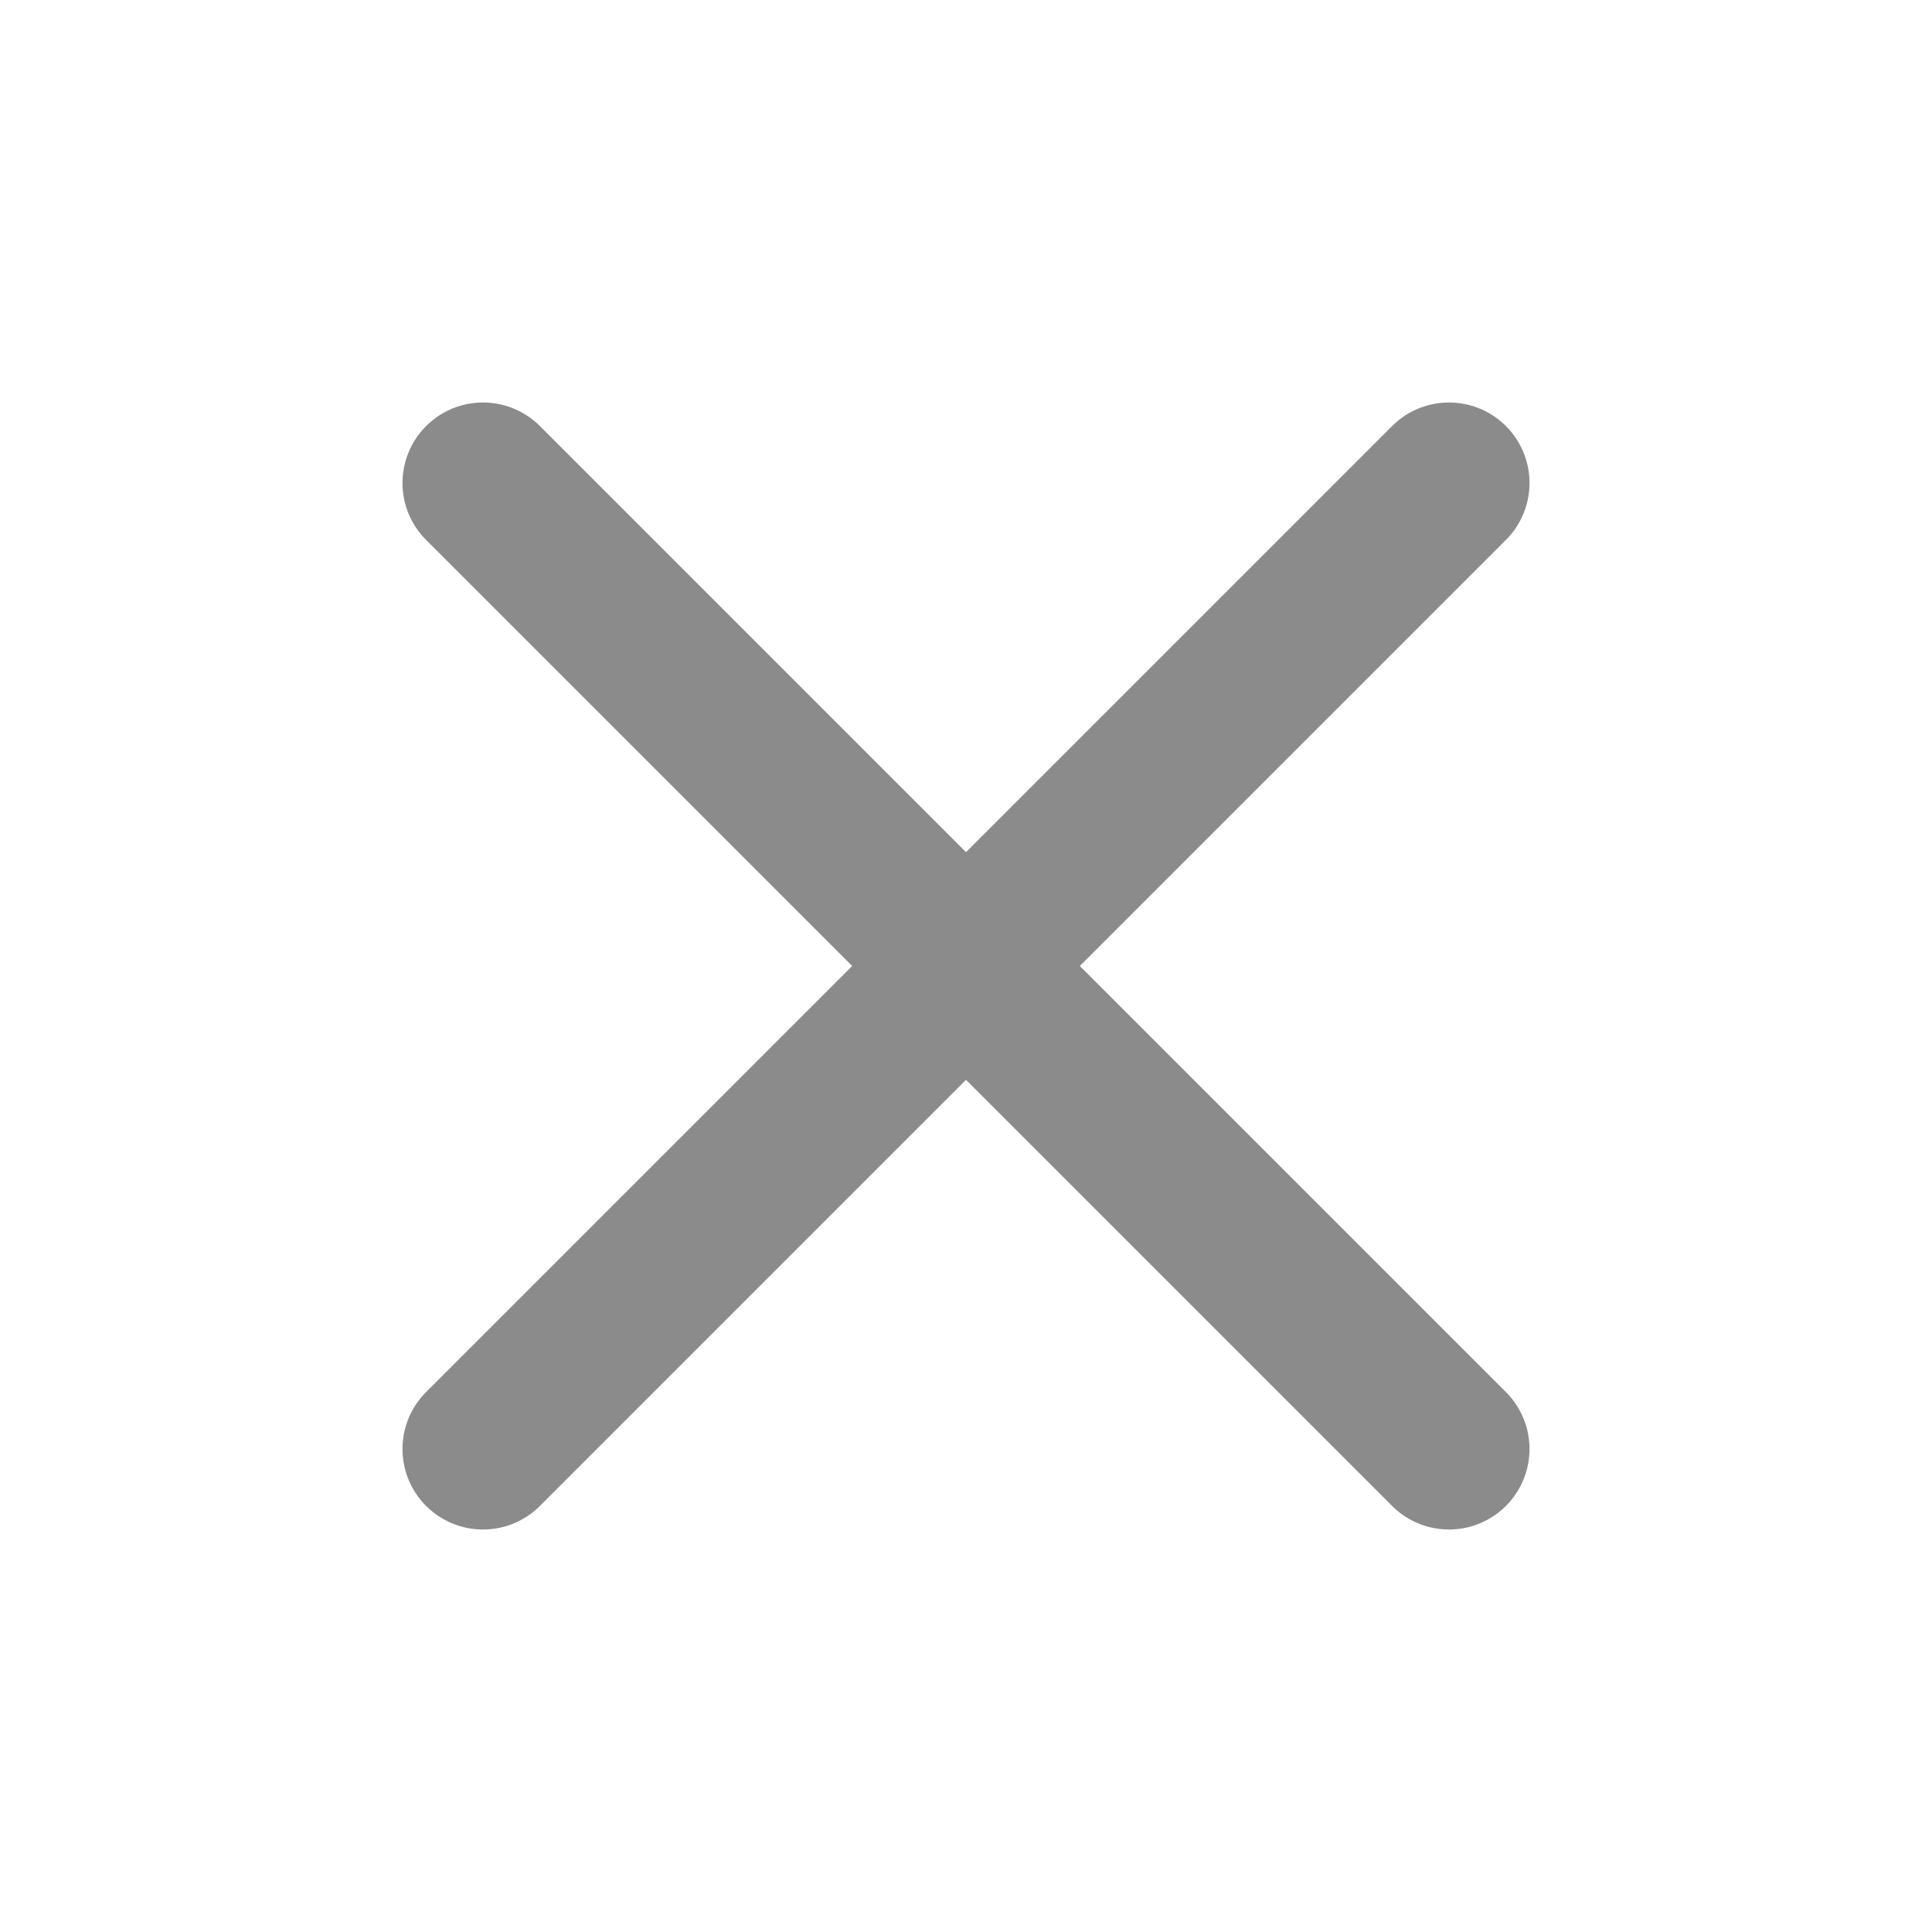 <svg width="44" height="44" viewBox="0 0 44 44" fill="none" xmlns="http://www.w3.org/2000/svg">
<path d="M33 11L11 33" stroke="#8B8B8B" stroke-width="3.667" stroke-linecap="round" stroke-linejoin="round"/>
<path d="M11 11L33 33" stroke="#8B8B8B" stroke-width="3.667" stroke-linecap="round" stroke-linejoin="round"/>
</svg>

